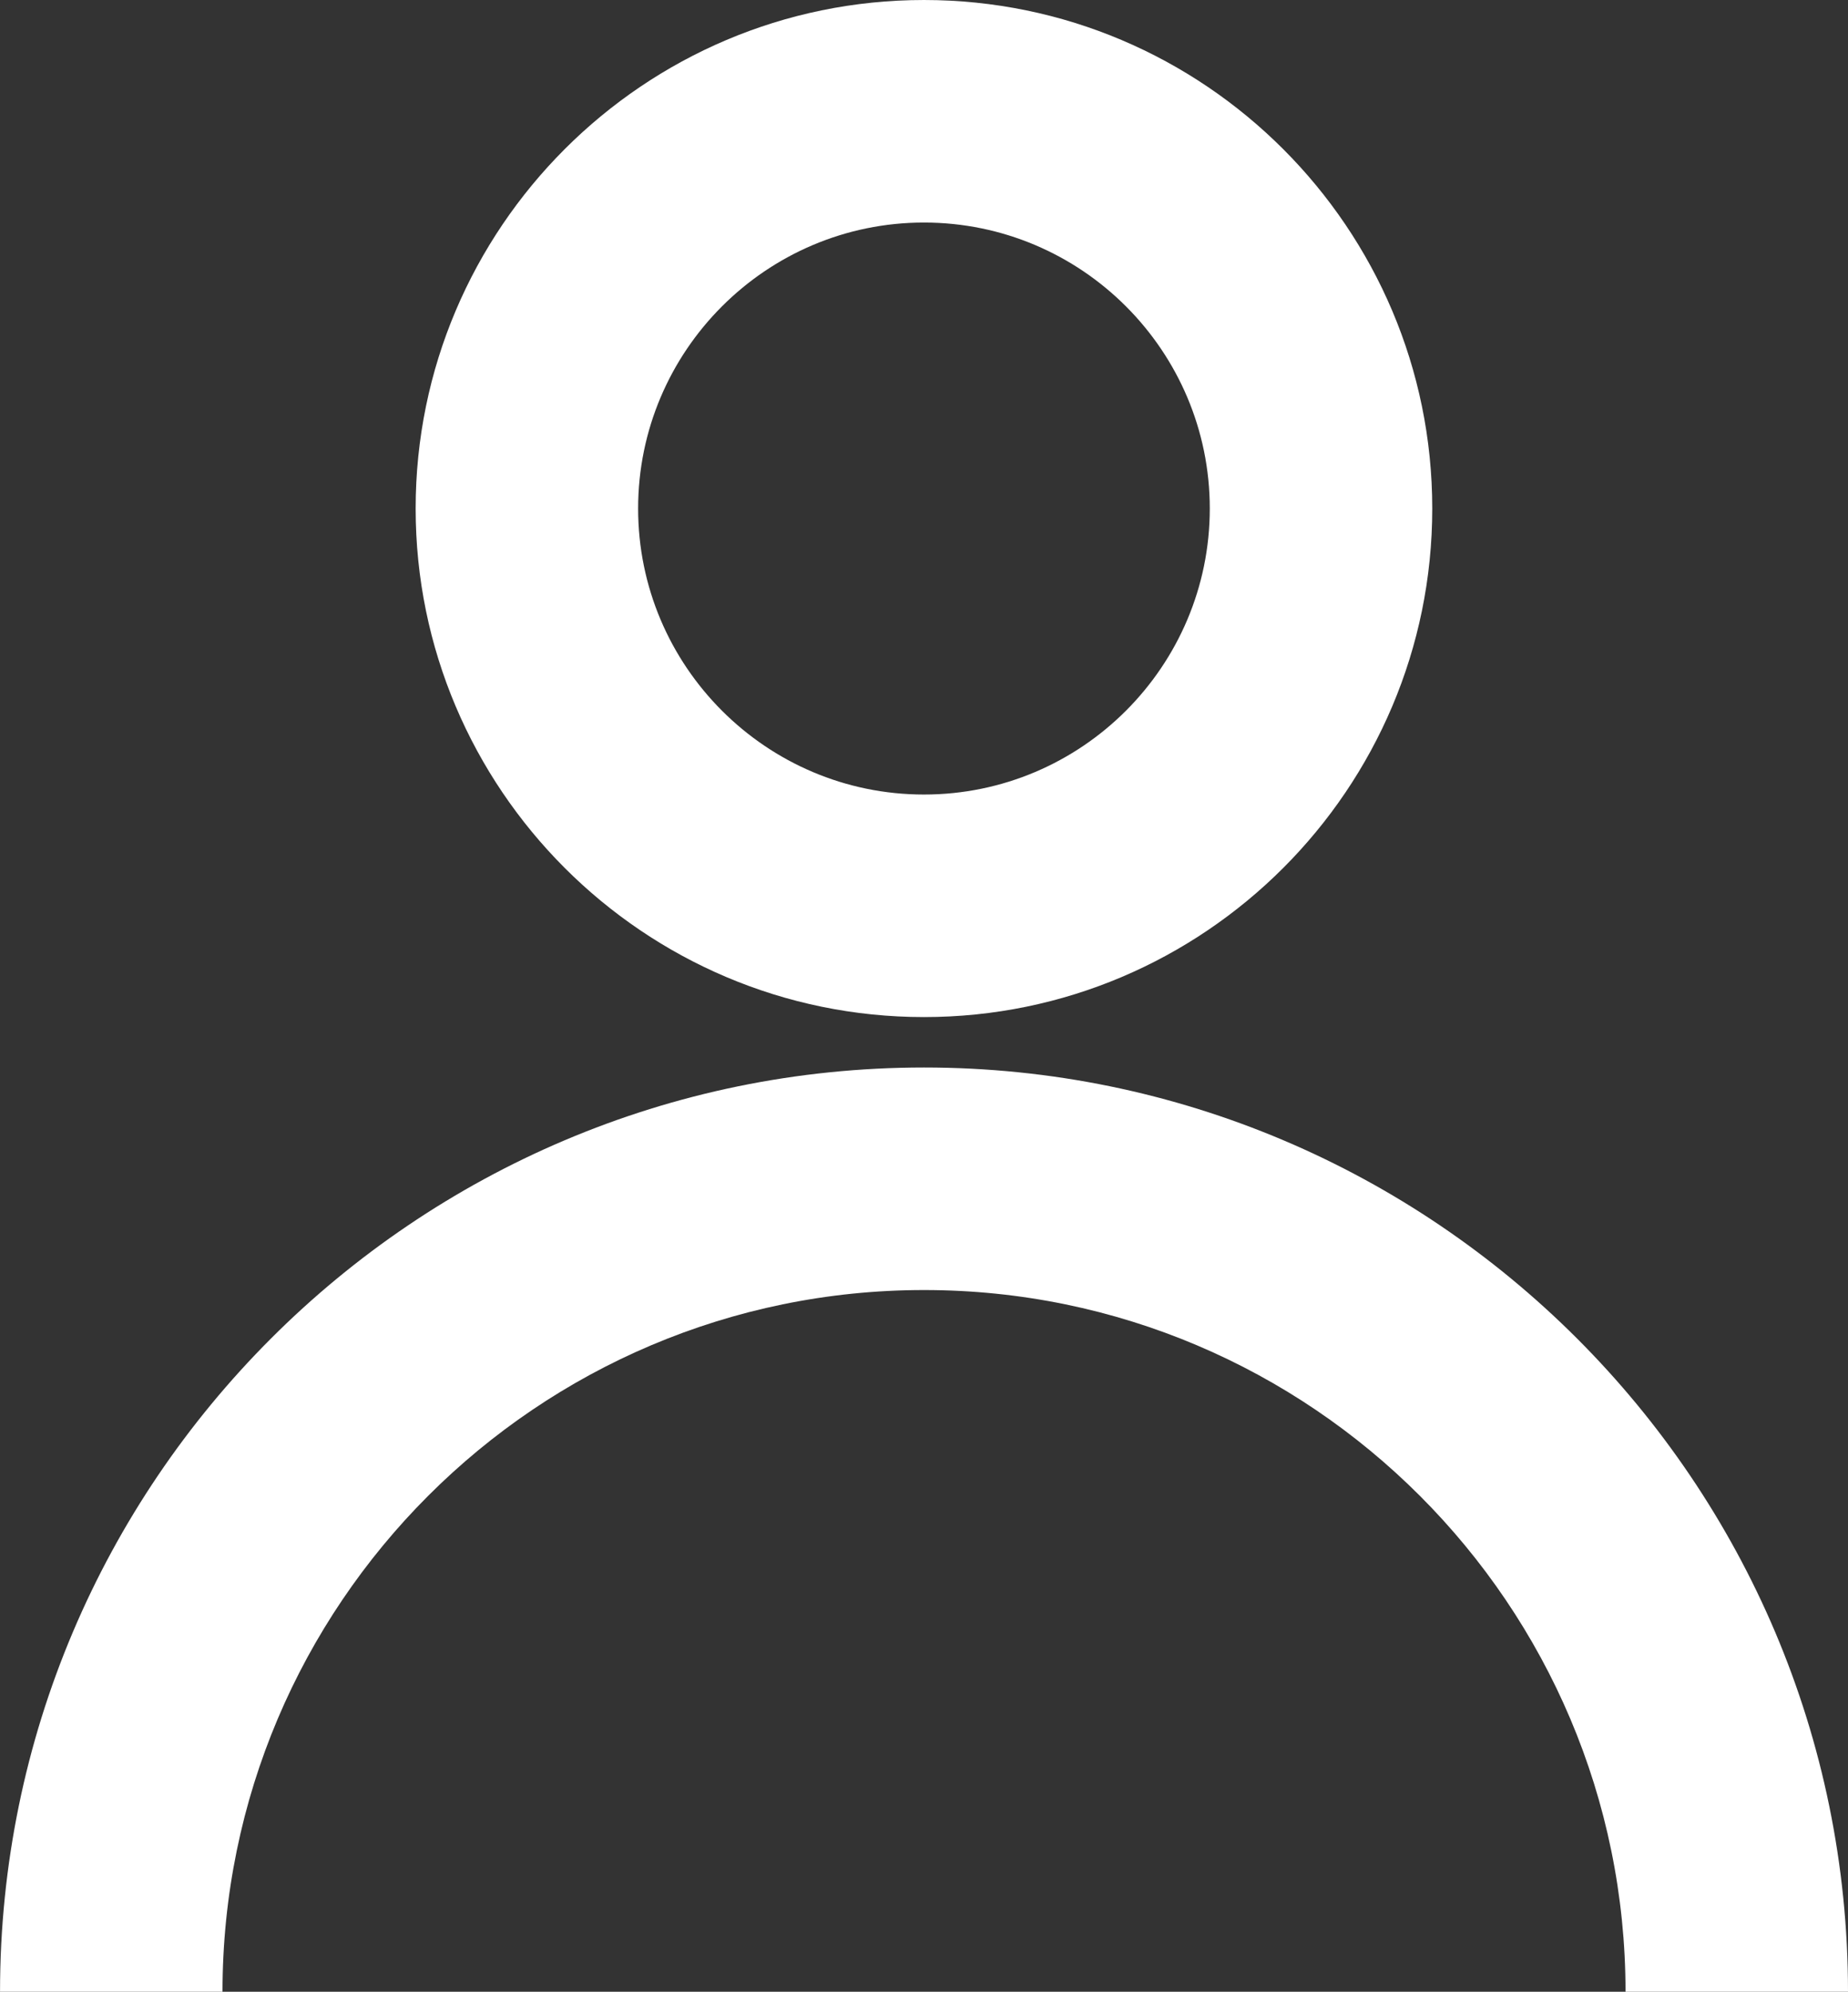 <?xml version="1.0" encoding="utf-8"?>
<!-- Generator: Adobe Illustrator 15.1.0, SVG Export Plug-In . SVG Version: 6.00 Build 0)  -->
<!DOCTYPE svg PUBLIC "-//W3C//DTD SVG 1.1//EN" "http://www.w3.org/Graphics/SVG/1.1/DTD/svg11.dtd">
<svg version="1.1" id="Layer_1" xmlns="http://www.w3.org/2000/svg" xmlns:xlink="http://www.w3.org/1999/xlink" x="0px" y="0px"
	 width="58.146px" height="62.65px" viewBox="296.369 159.566 58.146 62.65" enable-background="new 296.369 159.566 58.146 62.65"
	 xml:space="preserve">
<rect x="296.369" y="159.566" width="58.146" height="62.65" fill="#333333" stroke="none"/>
<g>
	<path fill="#FFFFFF" d="M354.515,222.216h-7c0-12.17-9.899-22.072-22.071-22.072c-12.175,0-22.074,9.902-22.074,22.072h-7
		c0-16.03,13.043-29.072,29.075-29.072C341.472,193.144,354.515,206.186,354.515,222.216z"/>
	<path fill="#FFFFFF" d="M325.441,191.558c-8.818,0-15.994-7.176-15.994-15.996s7.176-15.996,15.994-15.996
		c8.817,0,15.993,7.176,15.993,15.996S334.261,191.558,325.441,191.558z M325.441,166.566c-4.959,0-8.994,4.036-8.994,8.996
		s4.035,8.996,8.994,8.996c4.961,0,8.993-4.036,8.993-8.996S330.402,166.566,325.441,166.566z"/>
</g>
</svg>
